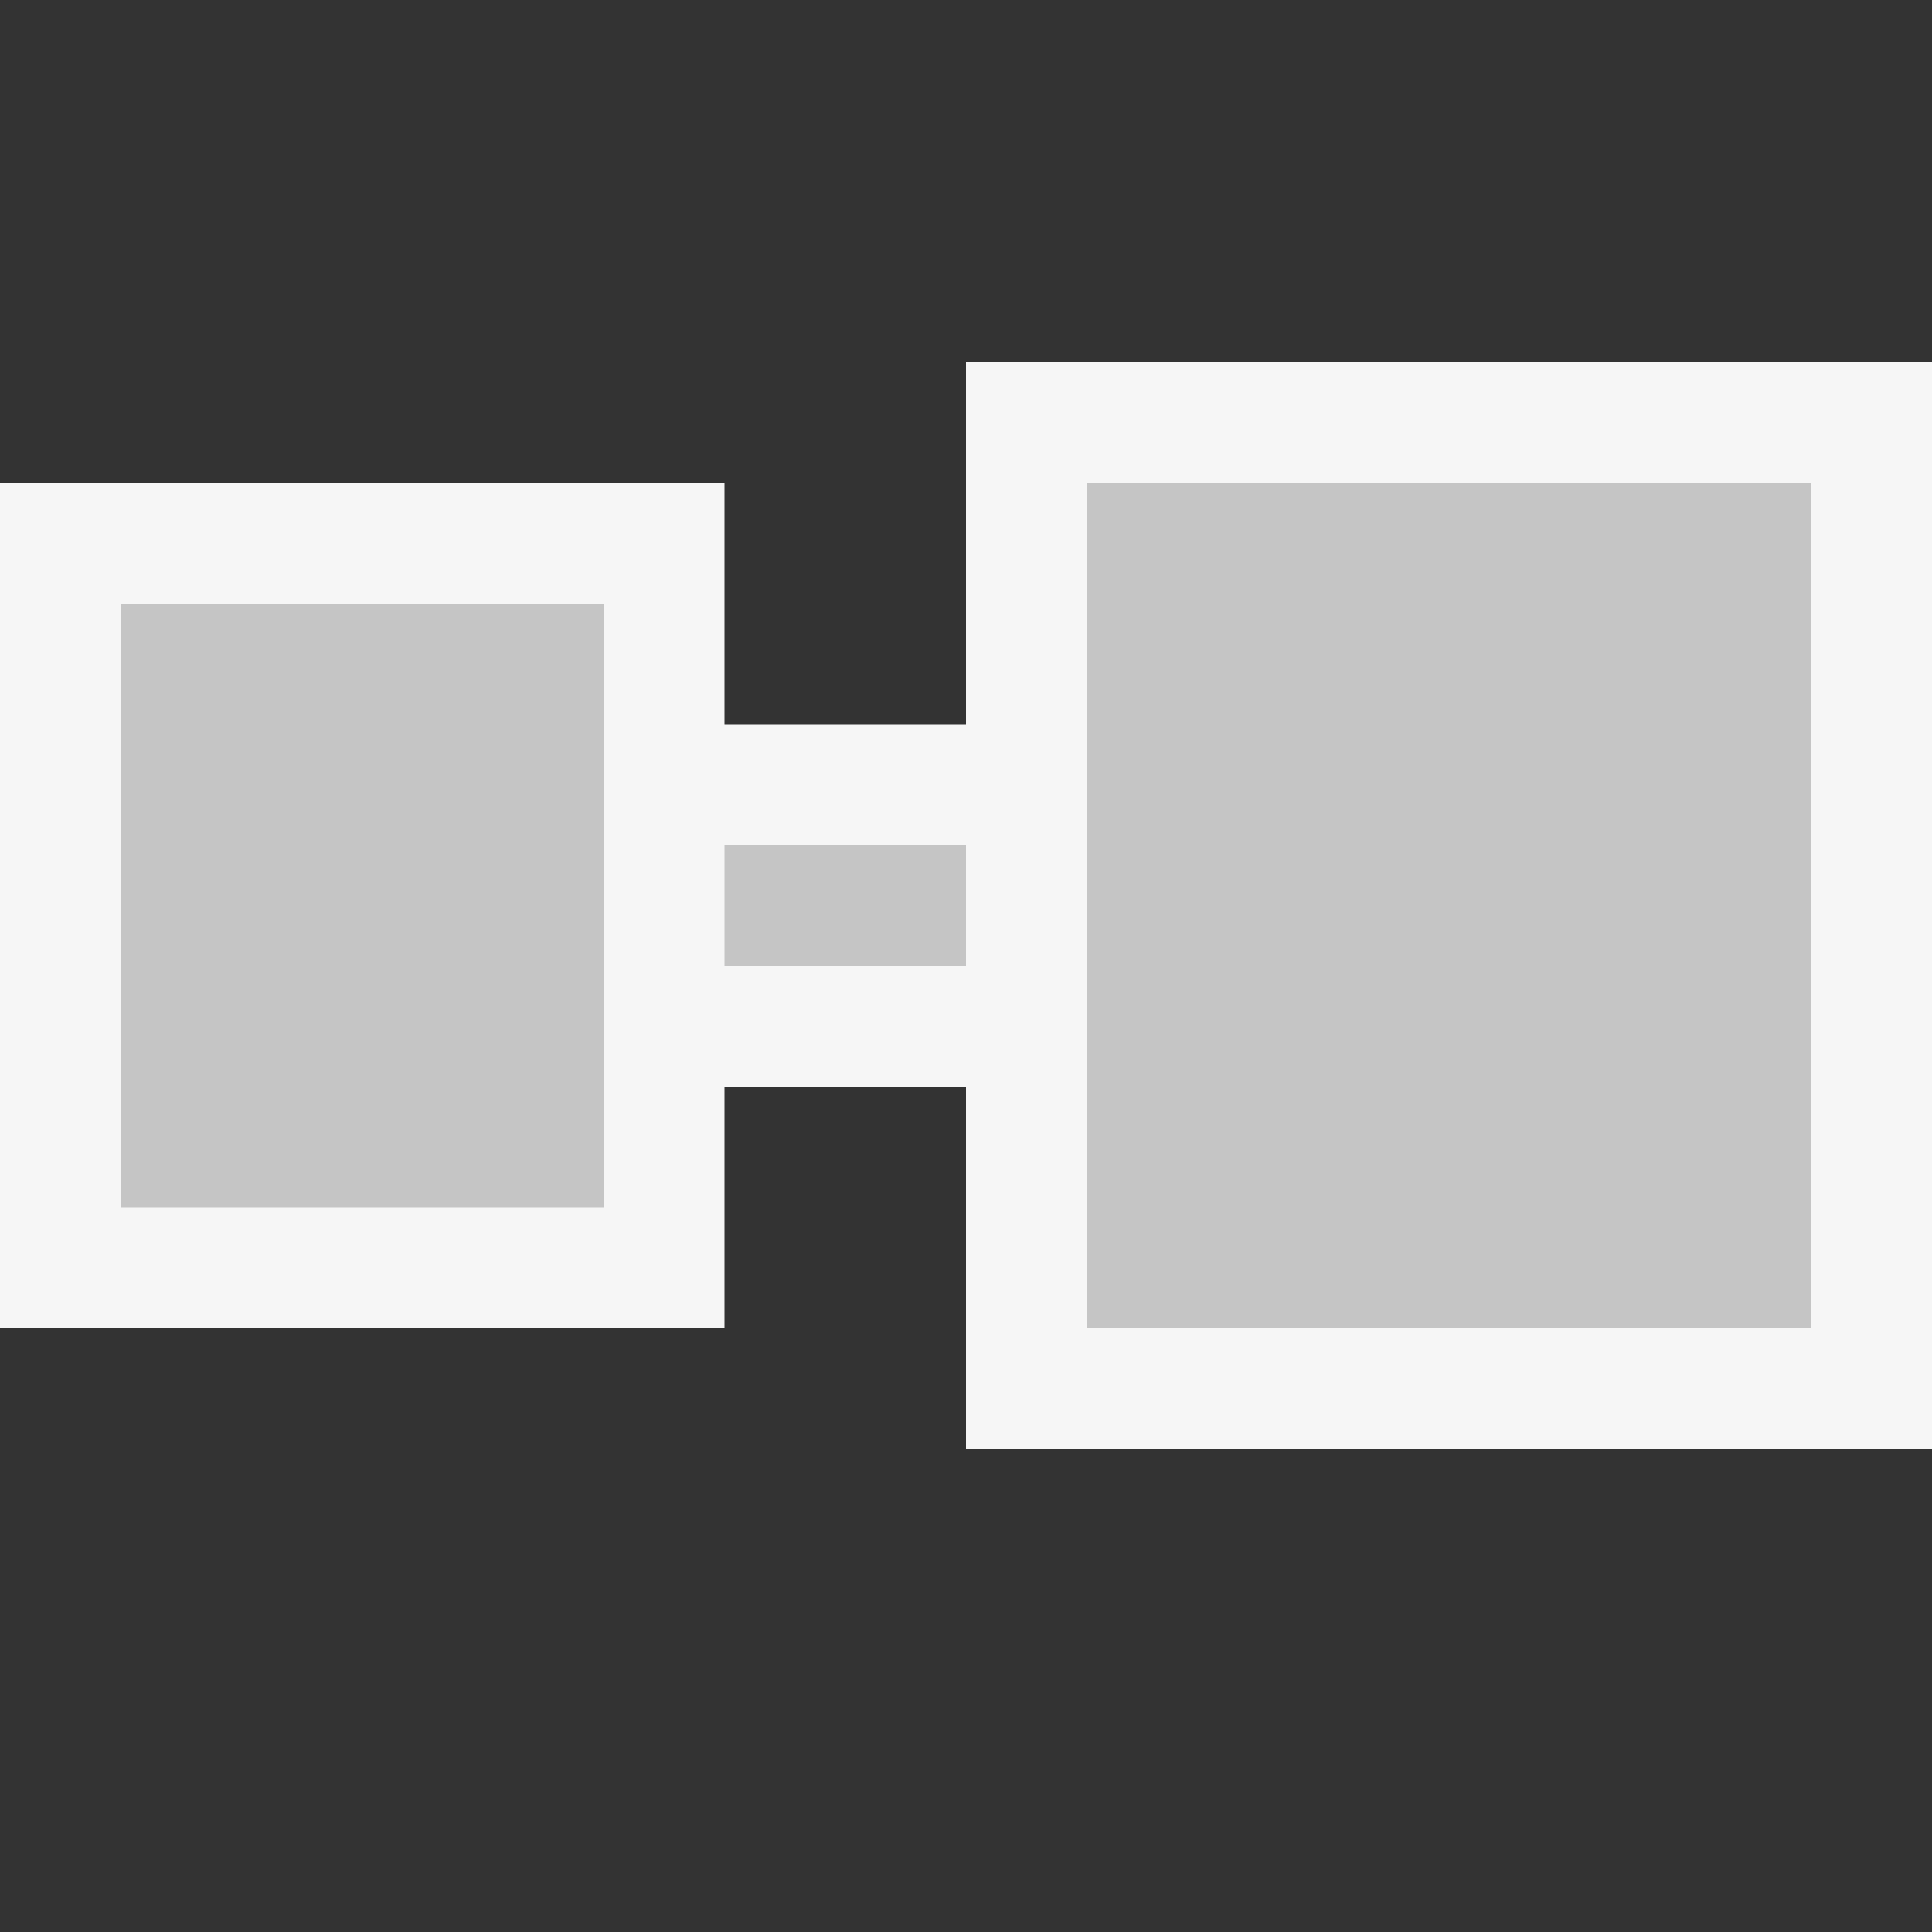 <svg xmlns="http://www.w3.org/2000/svg" viewBox="0 0 16 16"><rect x="0" y="0" width="16" height="16" fill="#333333" stroke="none"/><style>.st0{opacity:0}.st0,.st1{fill:#f6f6f6}.st2{fill:#C5C5C5}</style><g id="outline"><path class="st0" d="M0 0h16v16H0z"/><path class="st1" d="M16 3v9H8V9H6v2H0V4h6v2h2V3h8z"/></g><g id="icon_x5F_bg"><path class="st2" d="M1 5h4v5H1zM9 4h6v7H9zM6 7h2v1H6z"/></g></svg>